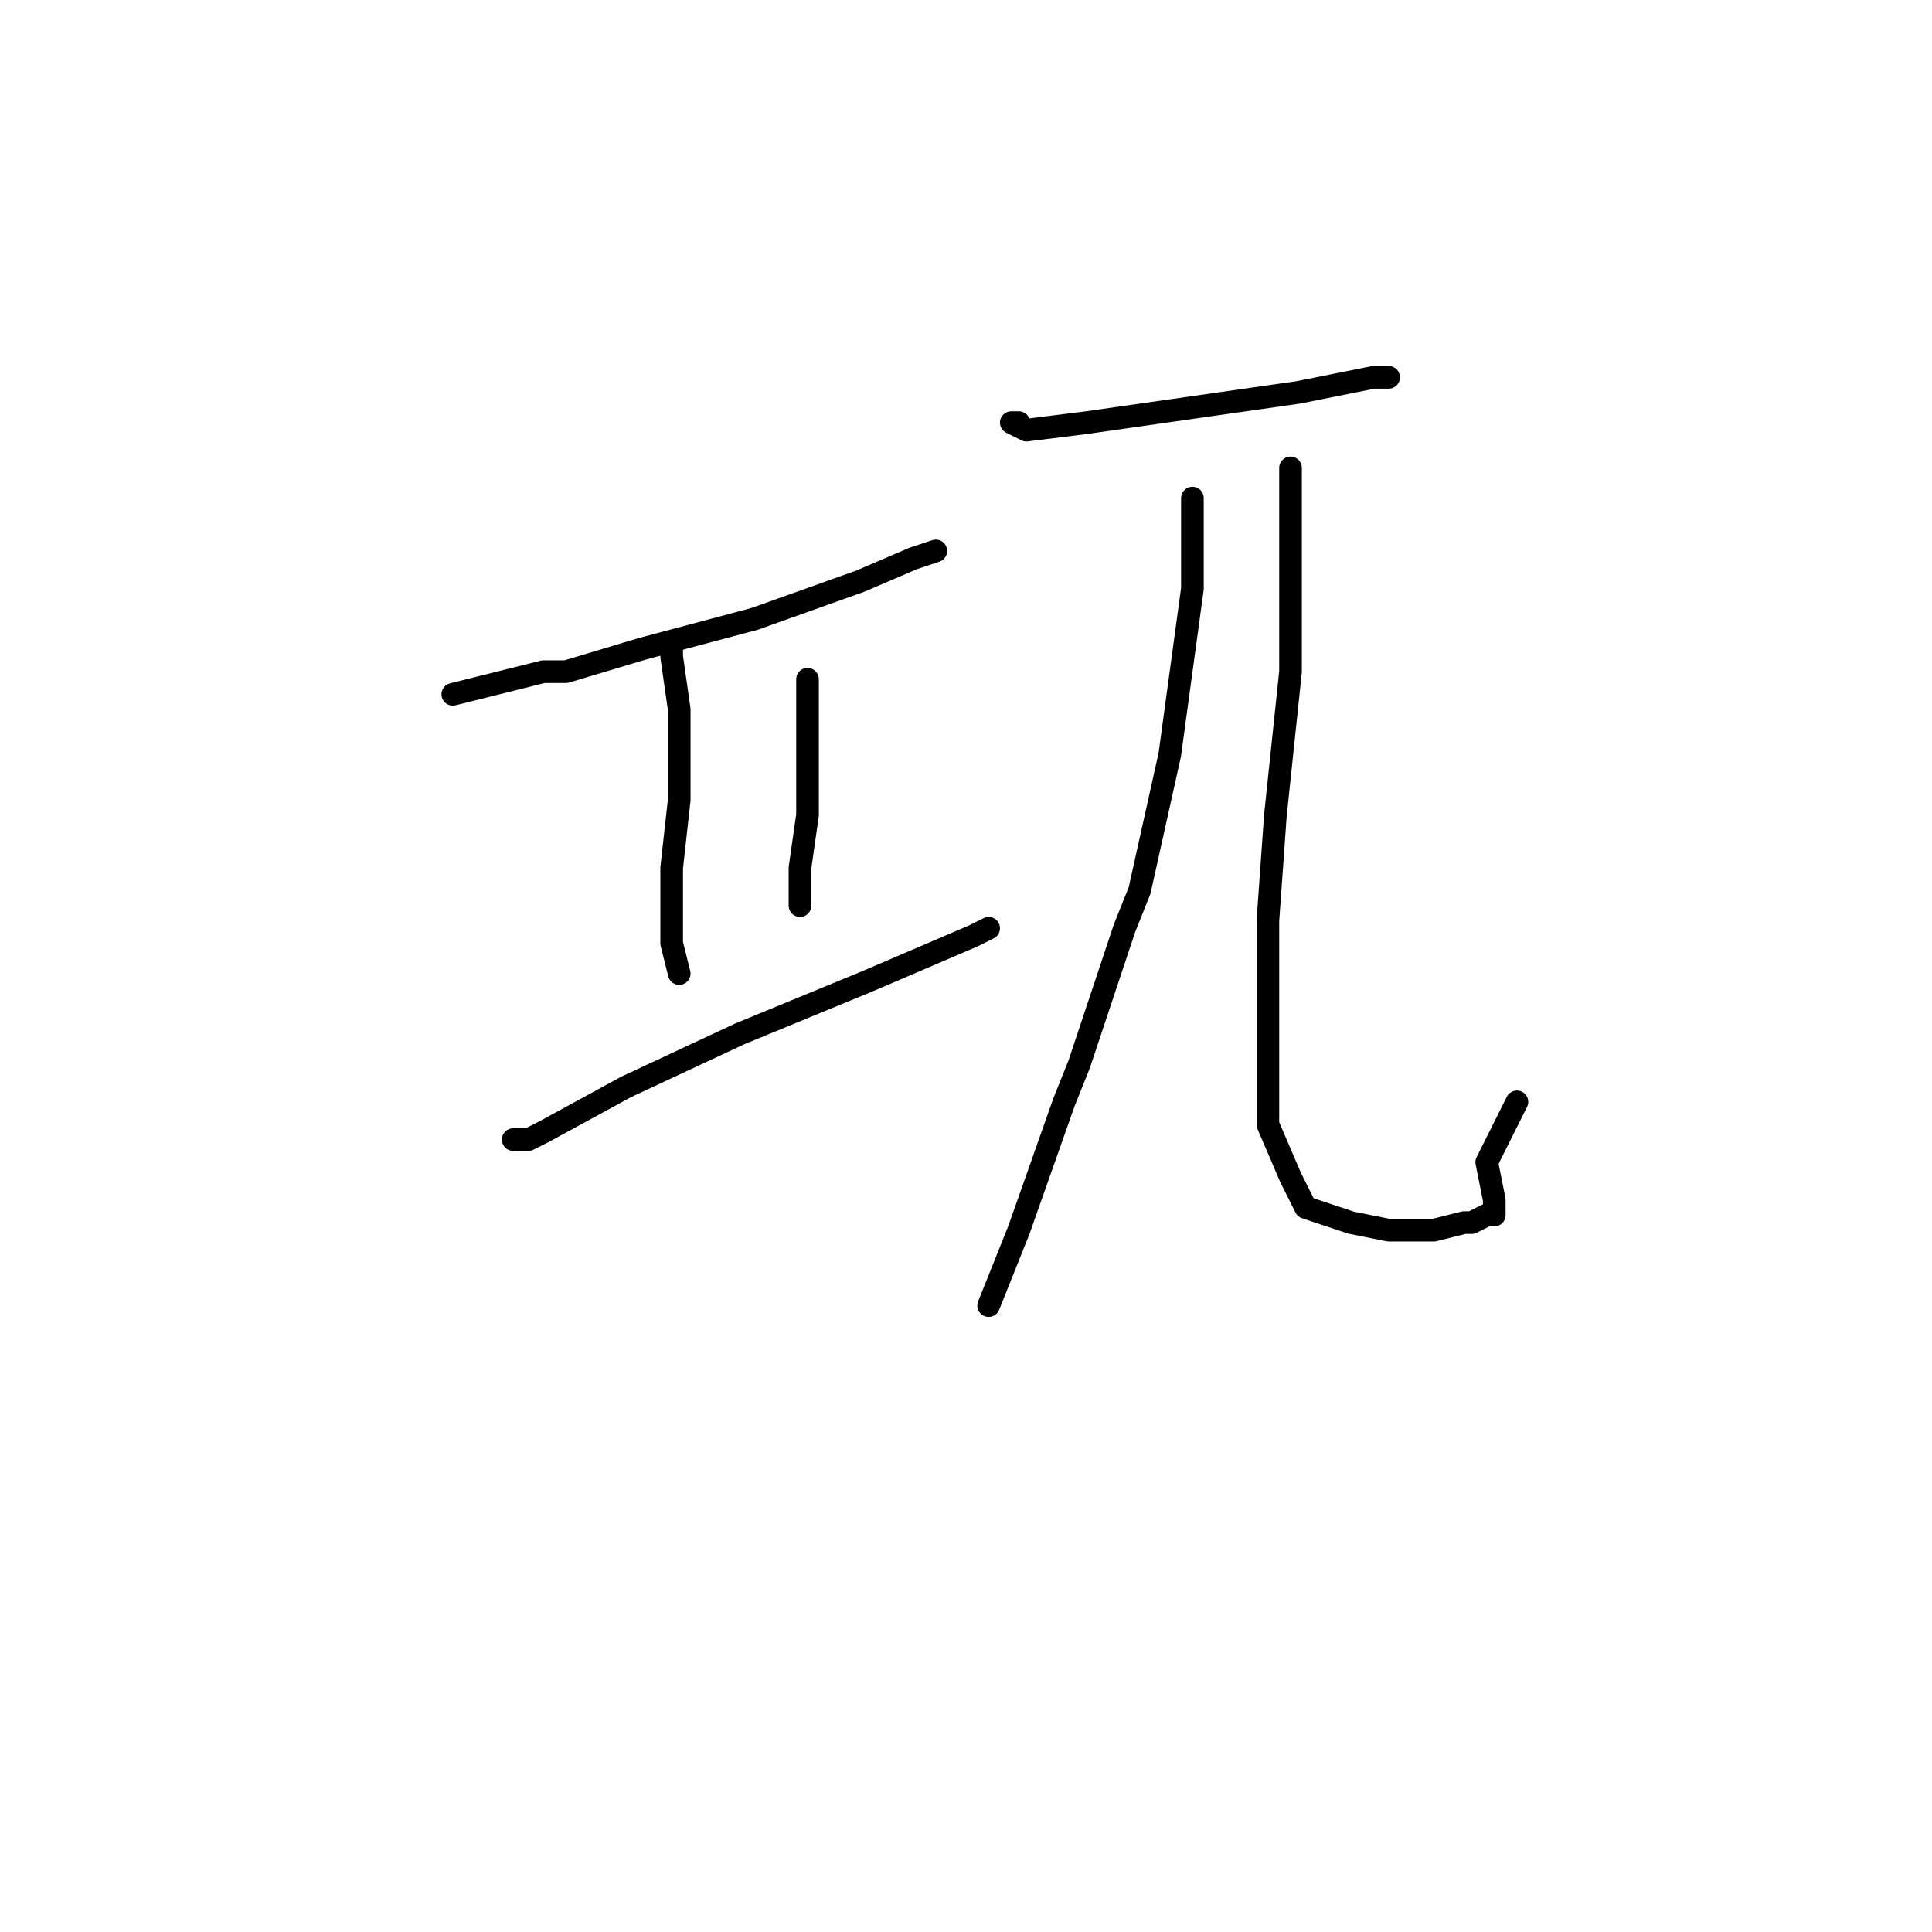 <?xml version="1.0" standalone="no"?>
    <svg width="256" height="256" xmlns="http://www.w3.org/2000/svg" version="1.1">
    <polyline stroke="black" stroke-width="3" stroke-linecap="round" fill="transparent" stroke-linejoin="round" points="64 91 60 92 64 91 72 89 75 89 85 86 100 82 114 77 121 74 124 73 124 73 " />
        <polyline stroke="black" stroke-width="3" stroke-linecap="round" fill="transparent" stroke-linejoin="round" points="89 86 89 87 90 94 90 106 89 115 89 124 89 125 90 129 90 129 " />
        <polyline stroke="black" stroke-width="3" stroke-linecap="round" fill="transparent" stroke-linejoin="round" points="107 90 107 91 107 92 107 99 107 106 107 108 106 115 106 120 106 120 " />
        <polyline stroke="black" stroke-width="3" stroke-linecap="round" fill="transparent" stroke-linejoin="round" points="68 151 69 151 70 151 72 150 83 144 98 137 115 130 129 124 131 123 131 123 " />
        <polyline stroke="black" stroke-width="3" stroke-linecap="round" fill="transparent" stroke-linejoin="round" points="135 56 134 56 136 57 144 56 158 54 172 52 182 50 184 50 184 50 " />
        <polyline stroke="black" stroke-width="3" stroke-linecap="round" fill="transparent" stroke-linejoin="round" points="158 66 158 70 158 78 155 100 151 118 149 123 143 141 141 146 135 163 131 173 131 173 " />
        <polyline stroke="black" stroke-width="3" stroke-linecap="round" fill="transparent" stroke-linejoin="round" points="171 62 171 64 171 73 171 84 171 89 169 108 168 122 168 125 168 139 168 149 171 156 173 160 176 161 179 162 184 163 188 163 190 163 194 162 195 162 197 161 198 161 198 159 197 154 200 148 201 146 201 146 " />
        </svg>